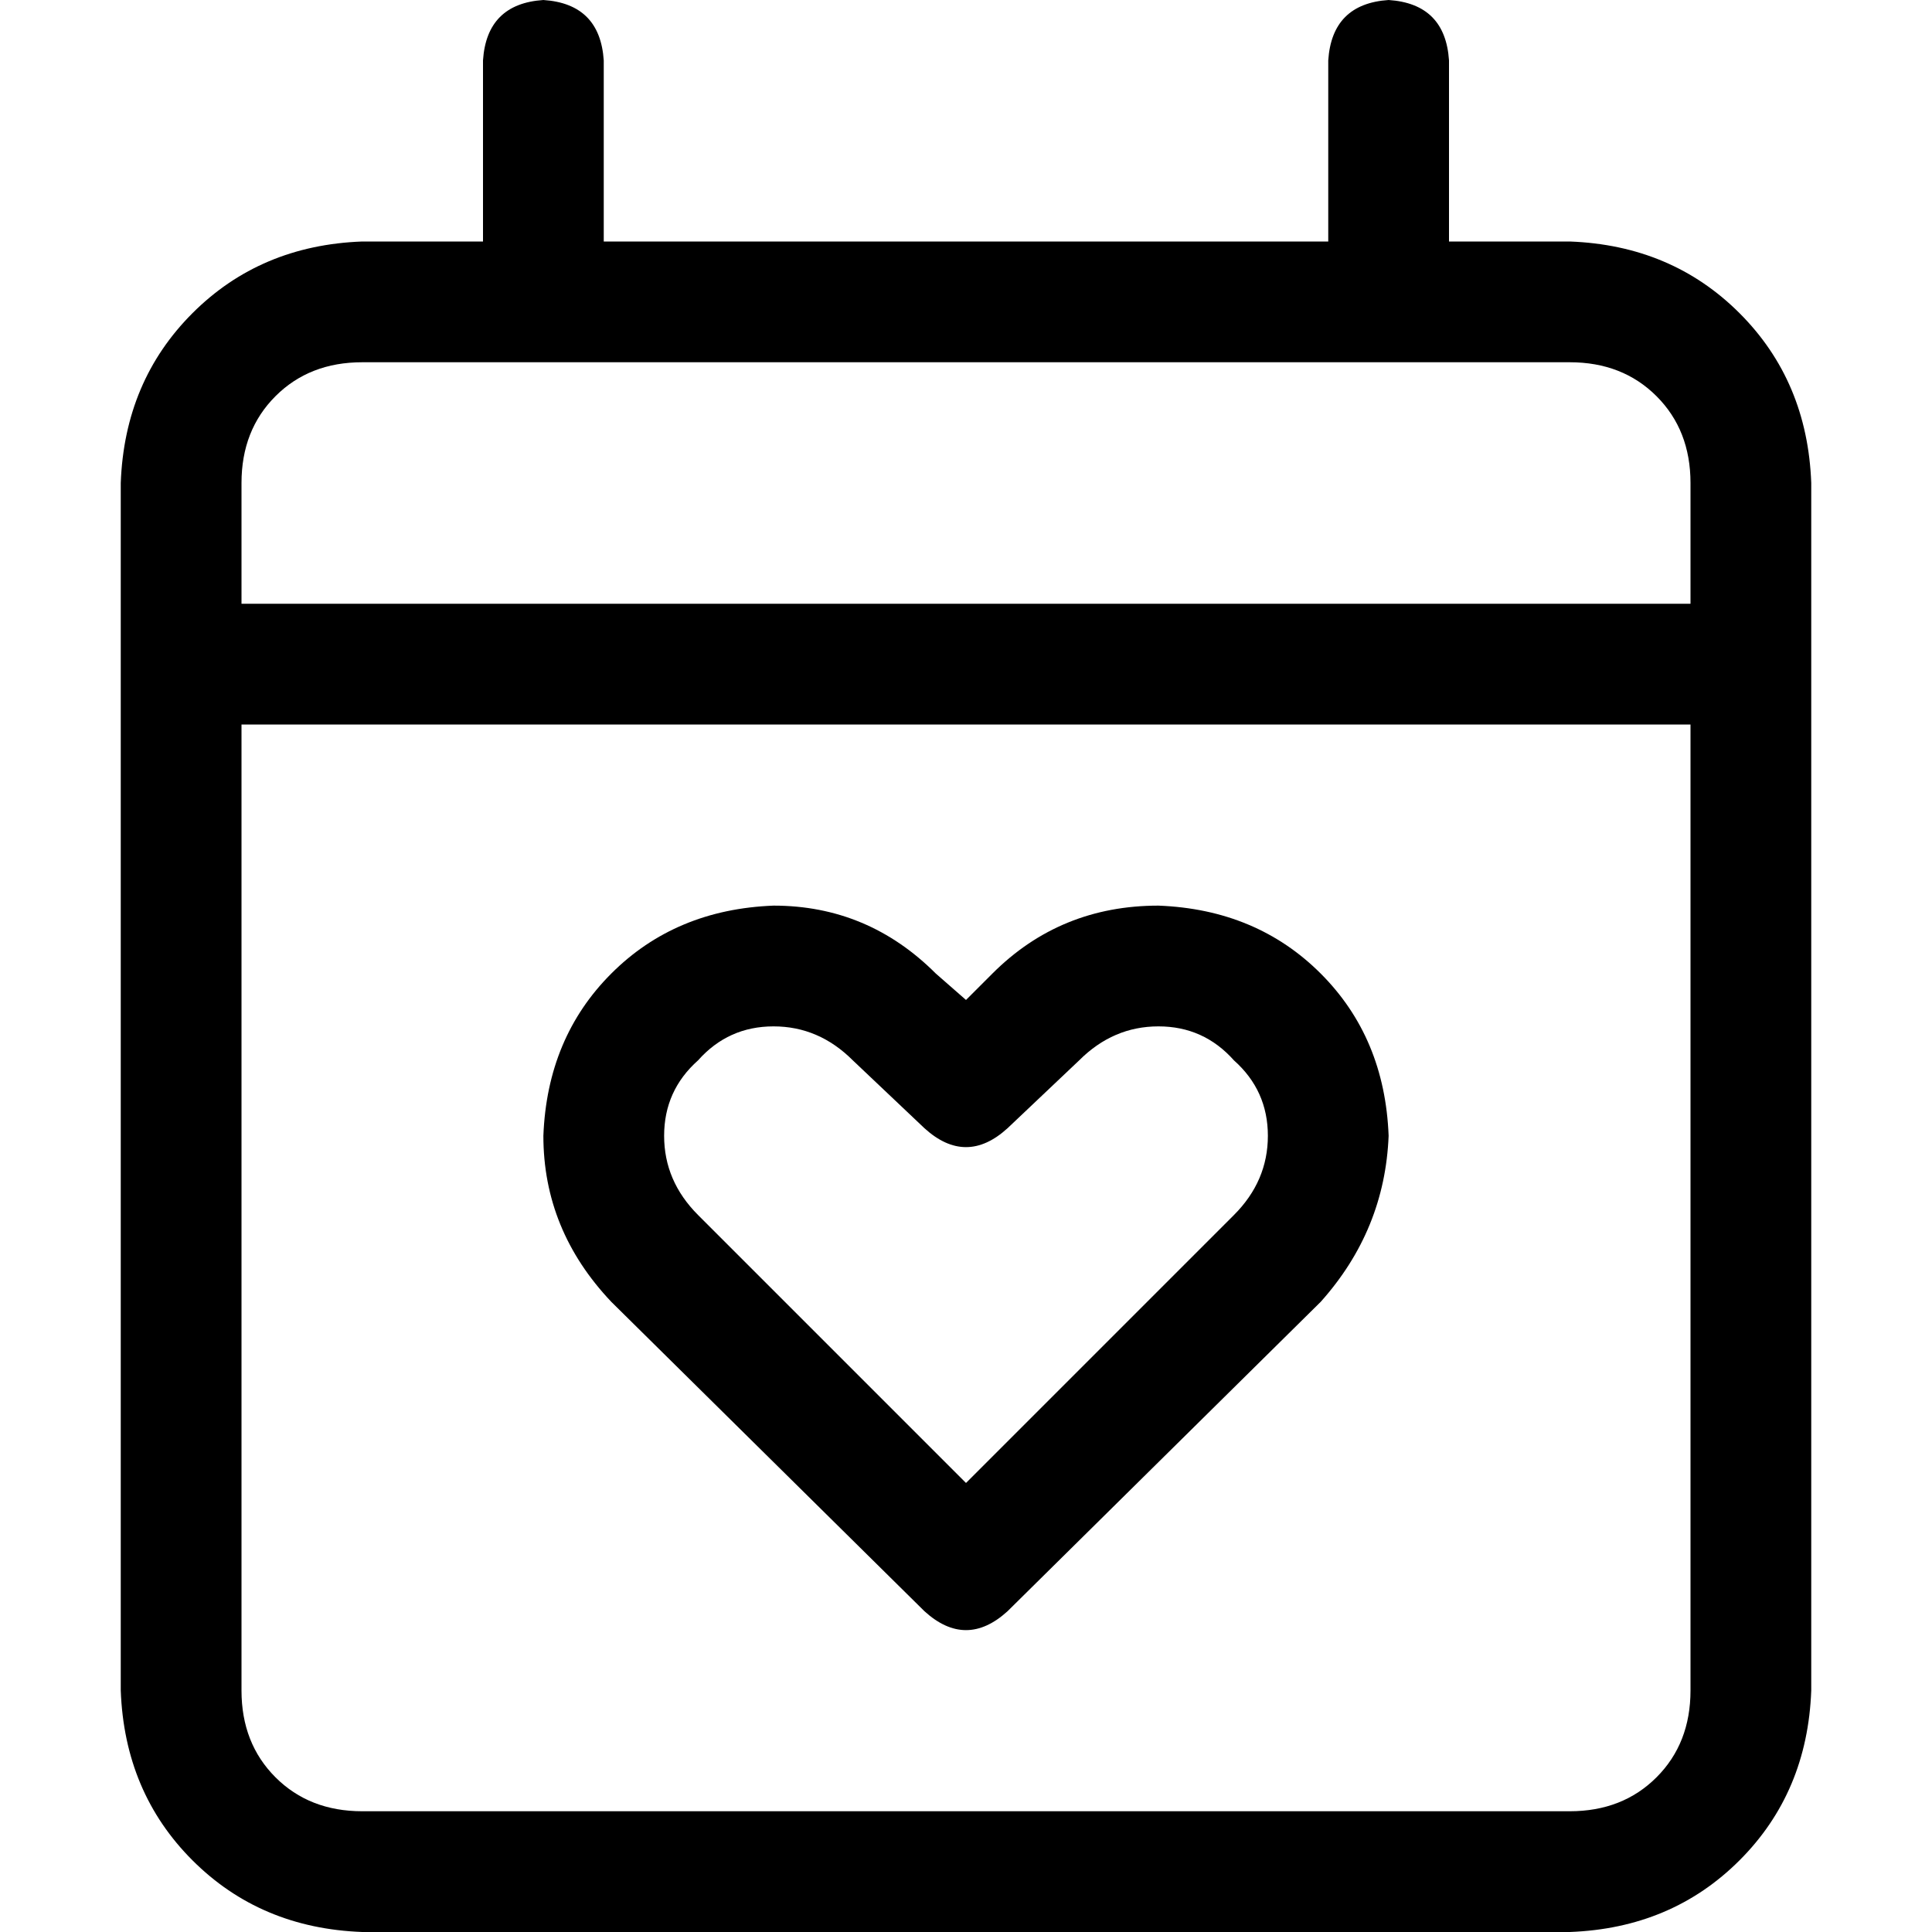 <svg xmlns="http://www.w3.org/2000/svg" viewBox="0 0 512 512">
  <path d="M 160 16 Q 159 1 144 0 Q 129 1 128 16 L 128 64 L 128 64 L 96 64 L 96 64 Q 69 65 51 83 Q 33 101 32 128 L 32 160 L 32 160 L 32 192 L 32 192 L 32 448 L 32 448 Q 33 475 51 493 Q 69 511 96 512 L 416 512 L 416 512 Q 443 511 461 493 Q 479 475 480 448 L 480 192 L 480 192 L 480 160 L 480 160 L 480 128 L 480 128 Q 479 101 461 83 Q 443 65 416 64 L 384 64 L 384 64 L 384 16 L 384 16 Q 383 1 368 0 Q 353 1 352 16 L 352 64 L 352 64 L 160 64 L 160 64 L 160 16 L 160 16 Z M 64 192 L 448 192 L 64 192 L 448 192 L 448 448 L 448 448 Q 448 462 439 471 Q 430 480 416 480 L 96 480 L 96 480 Q 82 480 73 471 Q 64 462 64 448 L 64 192 L 64 192 Z M 96 96 L 416 96 L 96 96 L 416 96 Q 430 96 439 105 Q 448 114 448 128 L 448 160 L 448 160 L 64 160 L 64 160 L 64 128 L 64 128 Q 64 114 73 105 Q 82 96 96 96 L 96 96 Z M 176 301 Q 176 289 185 281 L 185 281 L 185 281 Q 193 272 205 272 Q 217 272 226 281 L 245 299 L 245 299 Q 256 309 267 299 L 286 281 L 286 281 Q 295 272 307 272 Q 319 272 327 281 Q 336 289 336 301 Q 336 313 327 322 L 256 393 L 256 393 L 185 322 L 185 322 Q 176 313 176 301 L 176 301 Z M 205 240 Q 179 241 162 258 L 162 258 L 162 258 Q 145 275 144 301 Q 144 326 162 345 L 245 427 L 245 427 Q 256 437 267 427 L 350 345 L 350 345 Q 367 326 368 301 Q 367 275 350 258 Q 333 241 307 240 Q 281 240 263 258 L 256 265 L 256 265 L 248 258 L 248 258 Q 230 240 205 240 L 205 240 Z" />
</svg>